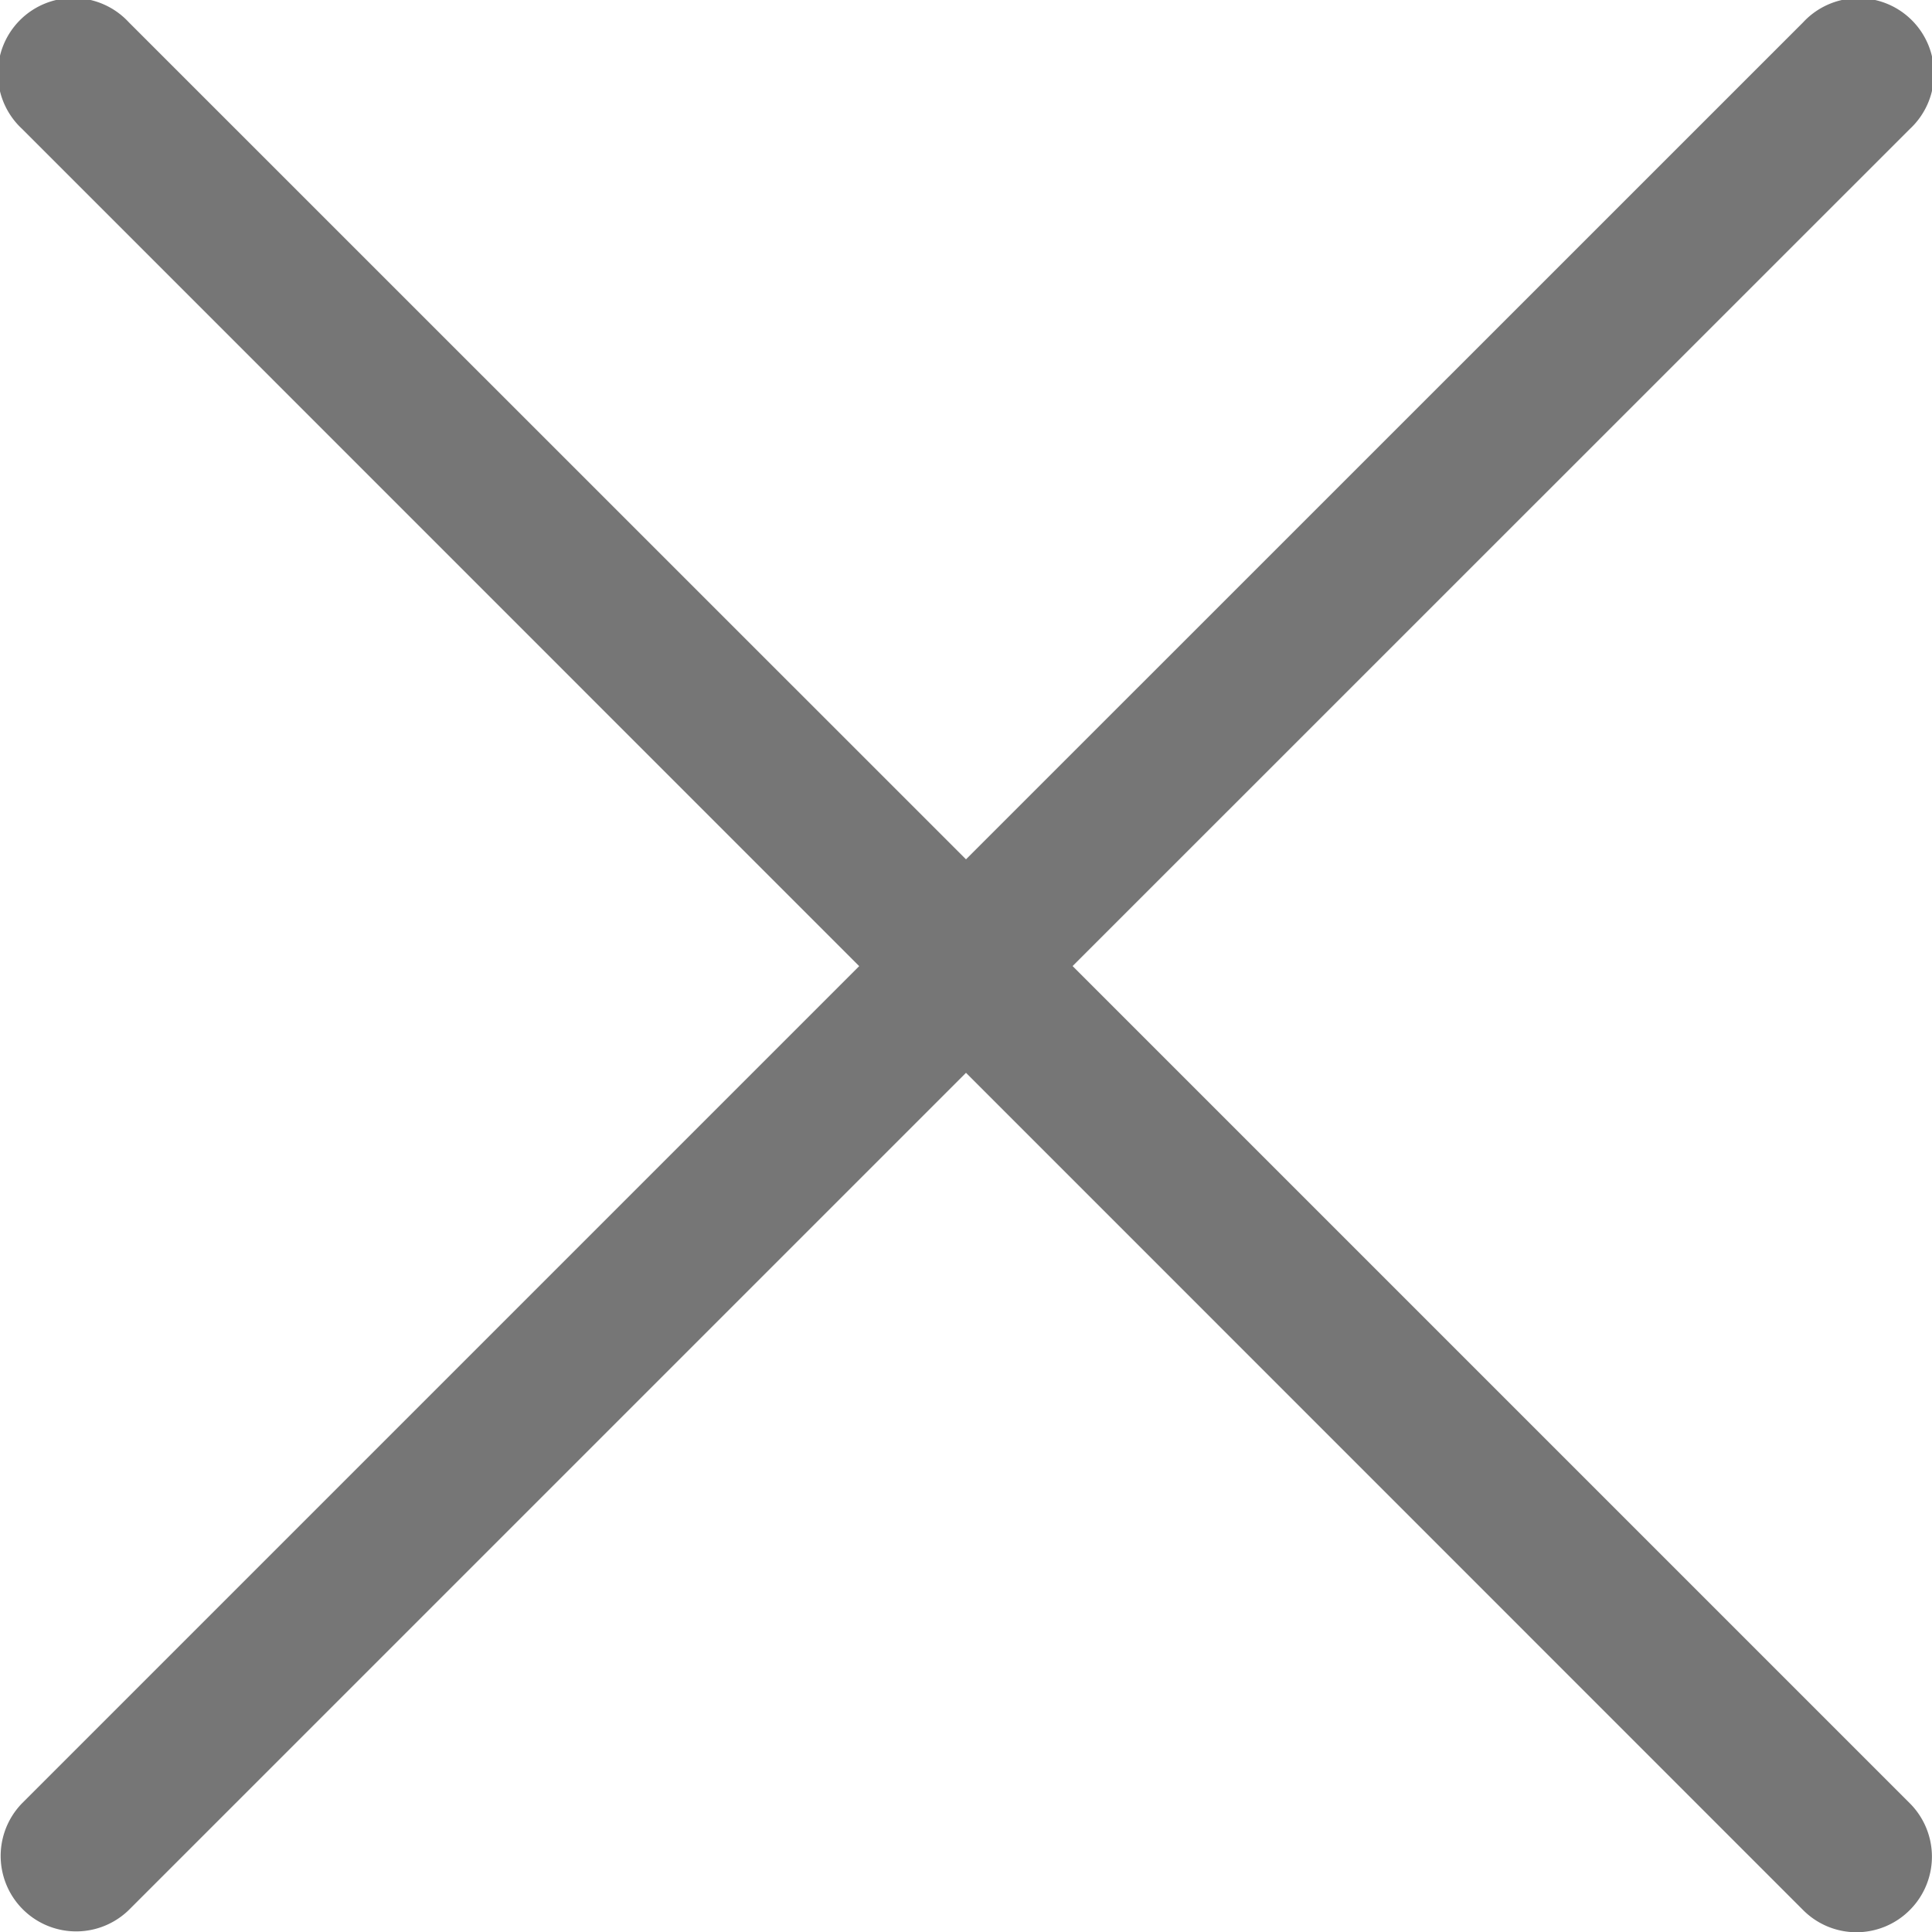 <svg width="14" height="14" viewBox="0 0 14 14" fill="none" xmlns="http://www.w3.org/2000/svg"><path d="M7.773 7L13.839.935a.547.547 0 10-.773-.773L7 6.227.933.161A.547.547 0 10.16.934l6.066 6.067L.16 13.067a.547.547 0 00.773.774L7 7.774l6.066 6.067a.545.545 0 00.773 0 .547.547 0 000-.774L7.773 7.001z" fill="#767676"/></svg>